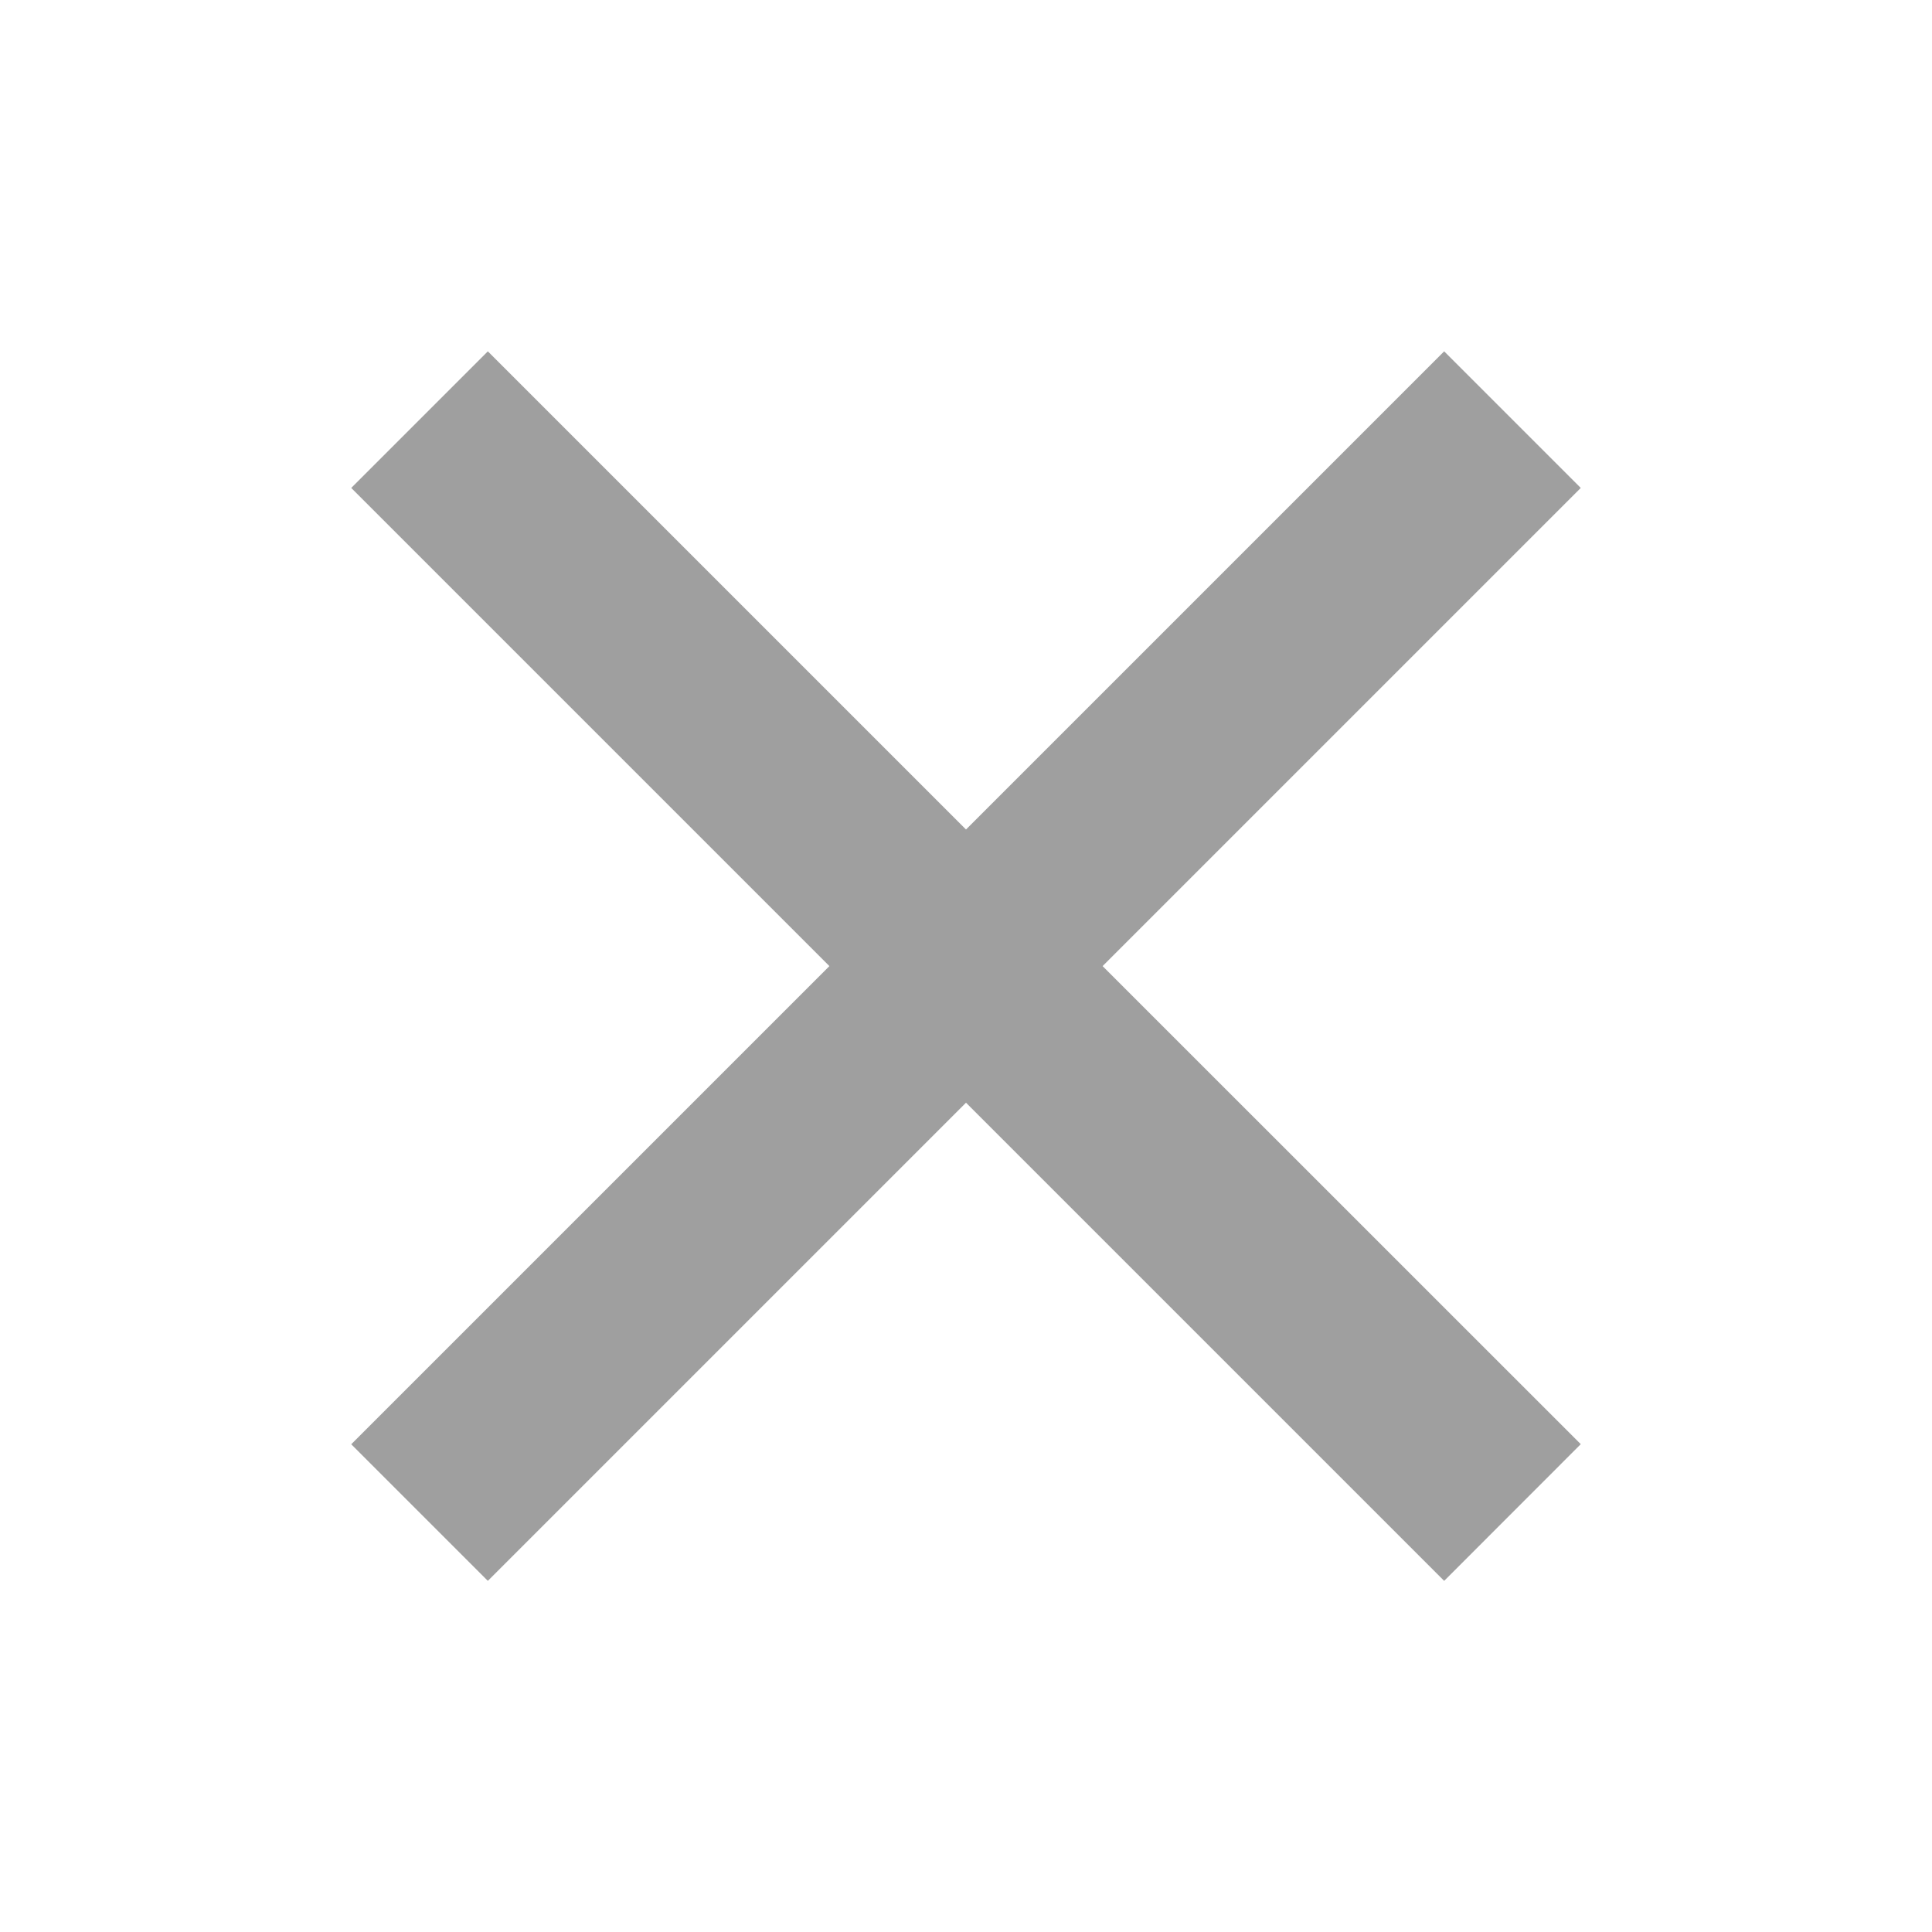<svg width="20" height="20" viewBox="0 0 20 20" fill="none" xmlns="http://www.w3.org/2000/svg">
<path d="M8.586 10.001L3.636 14.951L5.05 16.365L10 11.415L14.95 16.365L16.364 14.95L11.414 10.001L16.364 5.051L14.95 3.637L10 8.587L5.05 3.637L3.636 5.051L8.586 10.001Z" fill="#9F9F9F"/>
</svg>
